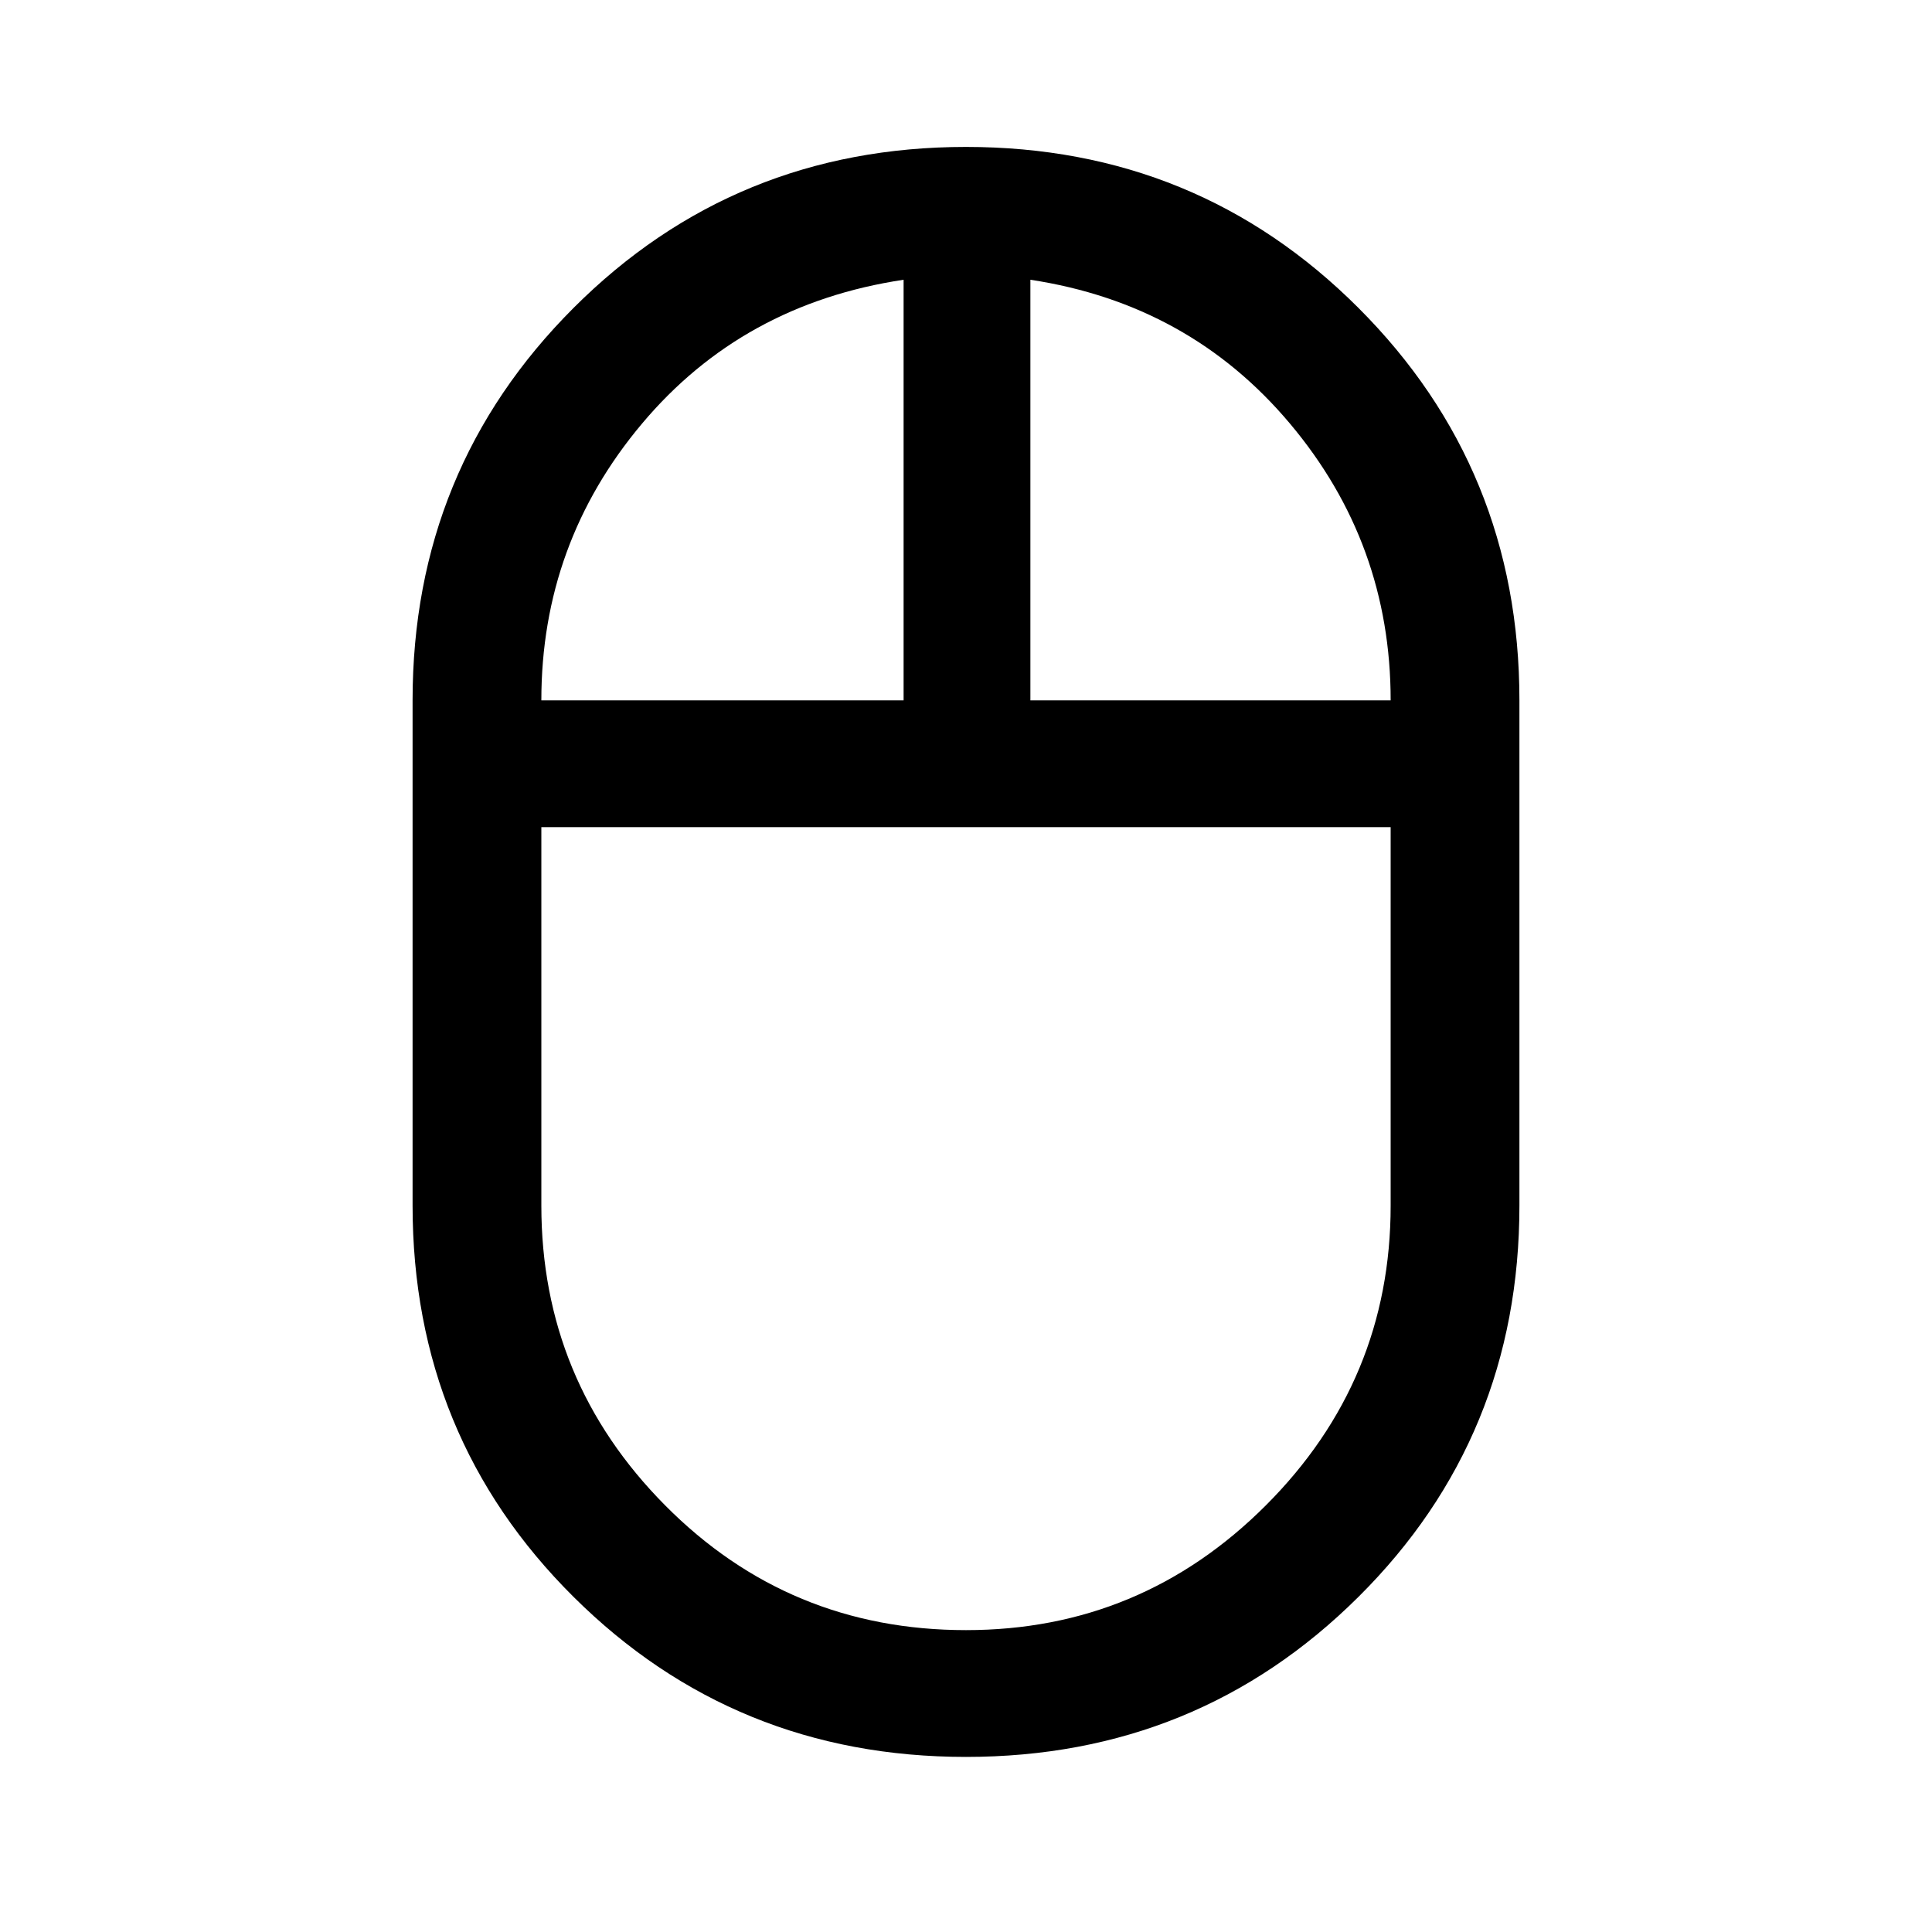 <svg xmlns="http://www.w3.org/2000/svg" height="40" width="40"><path d="M20 36.375Q15.208 36.375 11.875 33.062Q8.542 29.75 8.542 24.958V14.5Q8.542 9.708 11.875 6.375Q15.208 3.042 20 3.042Q24.792 3.042 28.125 6.375Q31.458 9.708 31.458 14.5V24.958Q31.458 29.75 28.125 33.062Q24.792 36.375 20 36.375ZM21.333 14.5H28.792Q28.792 11.25 26.708 8.771Q24.625 6.292 21.333 5.792ZM11.208 14.5H18.708V5.792Q15.375 6.292 13.292 8.771Q11.208 11.25 11.208 14.5ZM20 33.75Q23.625 33.75 26.208 31.167Q28.792 28.583 28.792 24.958V17.125H11.208V24.958Q11.208 28.583 13.771 31.167Q16.333 33.75 20 33.75ZM20 17.125Q20 17.125 20 17.125Q20 17.125 20 17.125ZM21.333 14.5Q21.333 14.5 21.333 14.5Q21.333 14.5 21.333 14.5ZM18.708 14.5Q18.708 14.5 18.708 14.5Q18.708 14.5 18.708 14.5ZM20 17.125Q20 17.125 20 17.125Q20 17.125 20 17.125Q20 17.125 20 17.125Q20 17.125 20 17.125Z"/></svg>